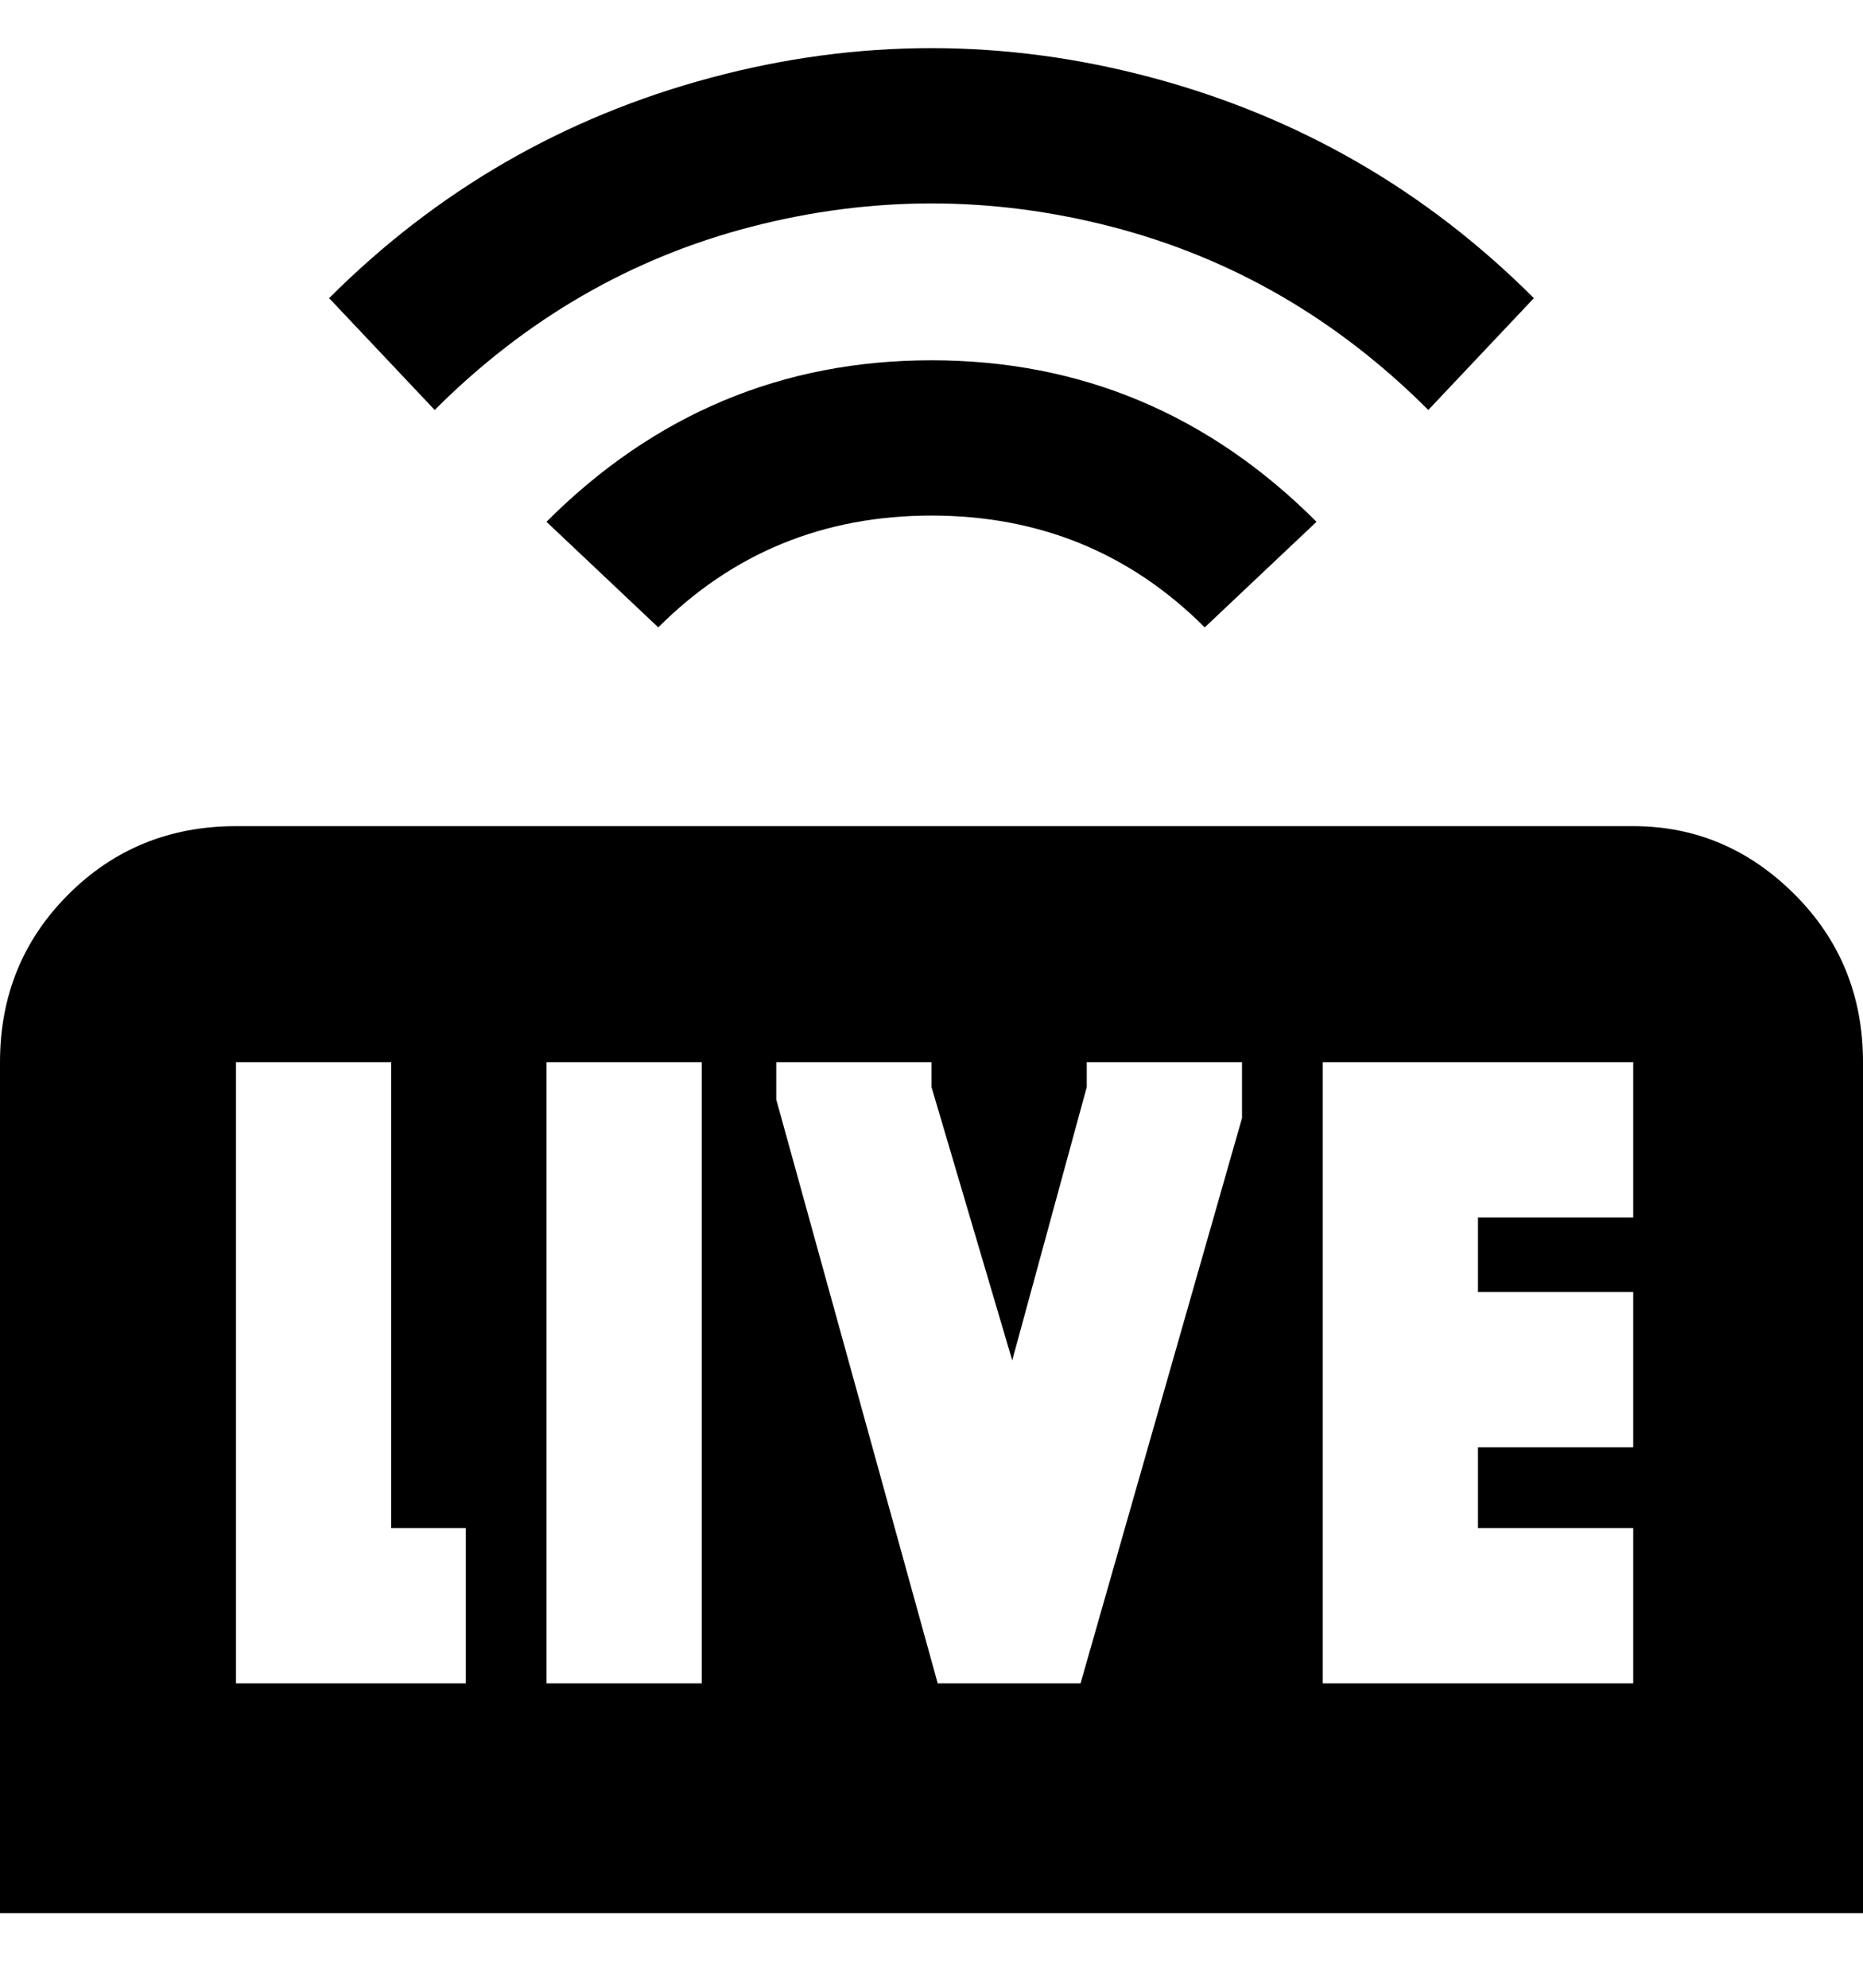 <svg viewBox="0 0 300 320" xmlns="http://www.w3.org/2000/svg"><path d="M230 66q-22-22-51-29.5t-58 0Q92 44 70 66L53 48q26-26 61.5-35.5t71 0Q221 22 247 48l-17 18zm-18 18q-13-13-28.5-19.5T150 58q-18 0-33.5 6.5T88 84l18 17q18-18 44-18t44 18l18-17zm88 87v137H0V171q0-16 11-27t27-11h225q15 0 26 11t11 27zM75 246H63v-75H38v100h37v-25zm38-75H88v100h25V171zm87 0h-25v4l-12 44-13-44v-4h-25v6l26 94h23l26-91v-9zm63 0h-50v100h50v-25h-25v-13h25v-25h-25v-12h25v-25z"/></svg>